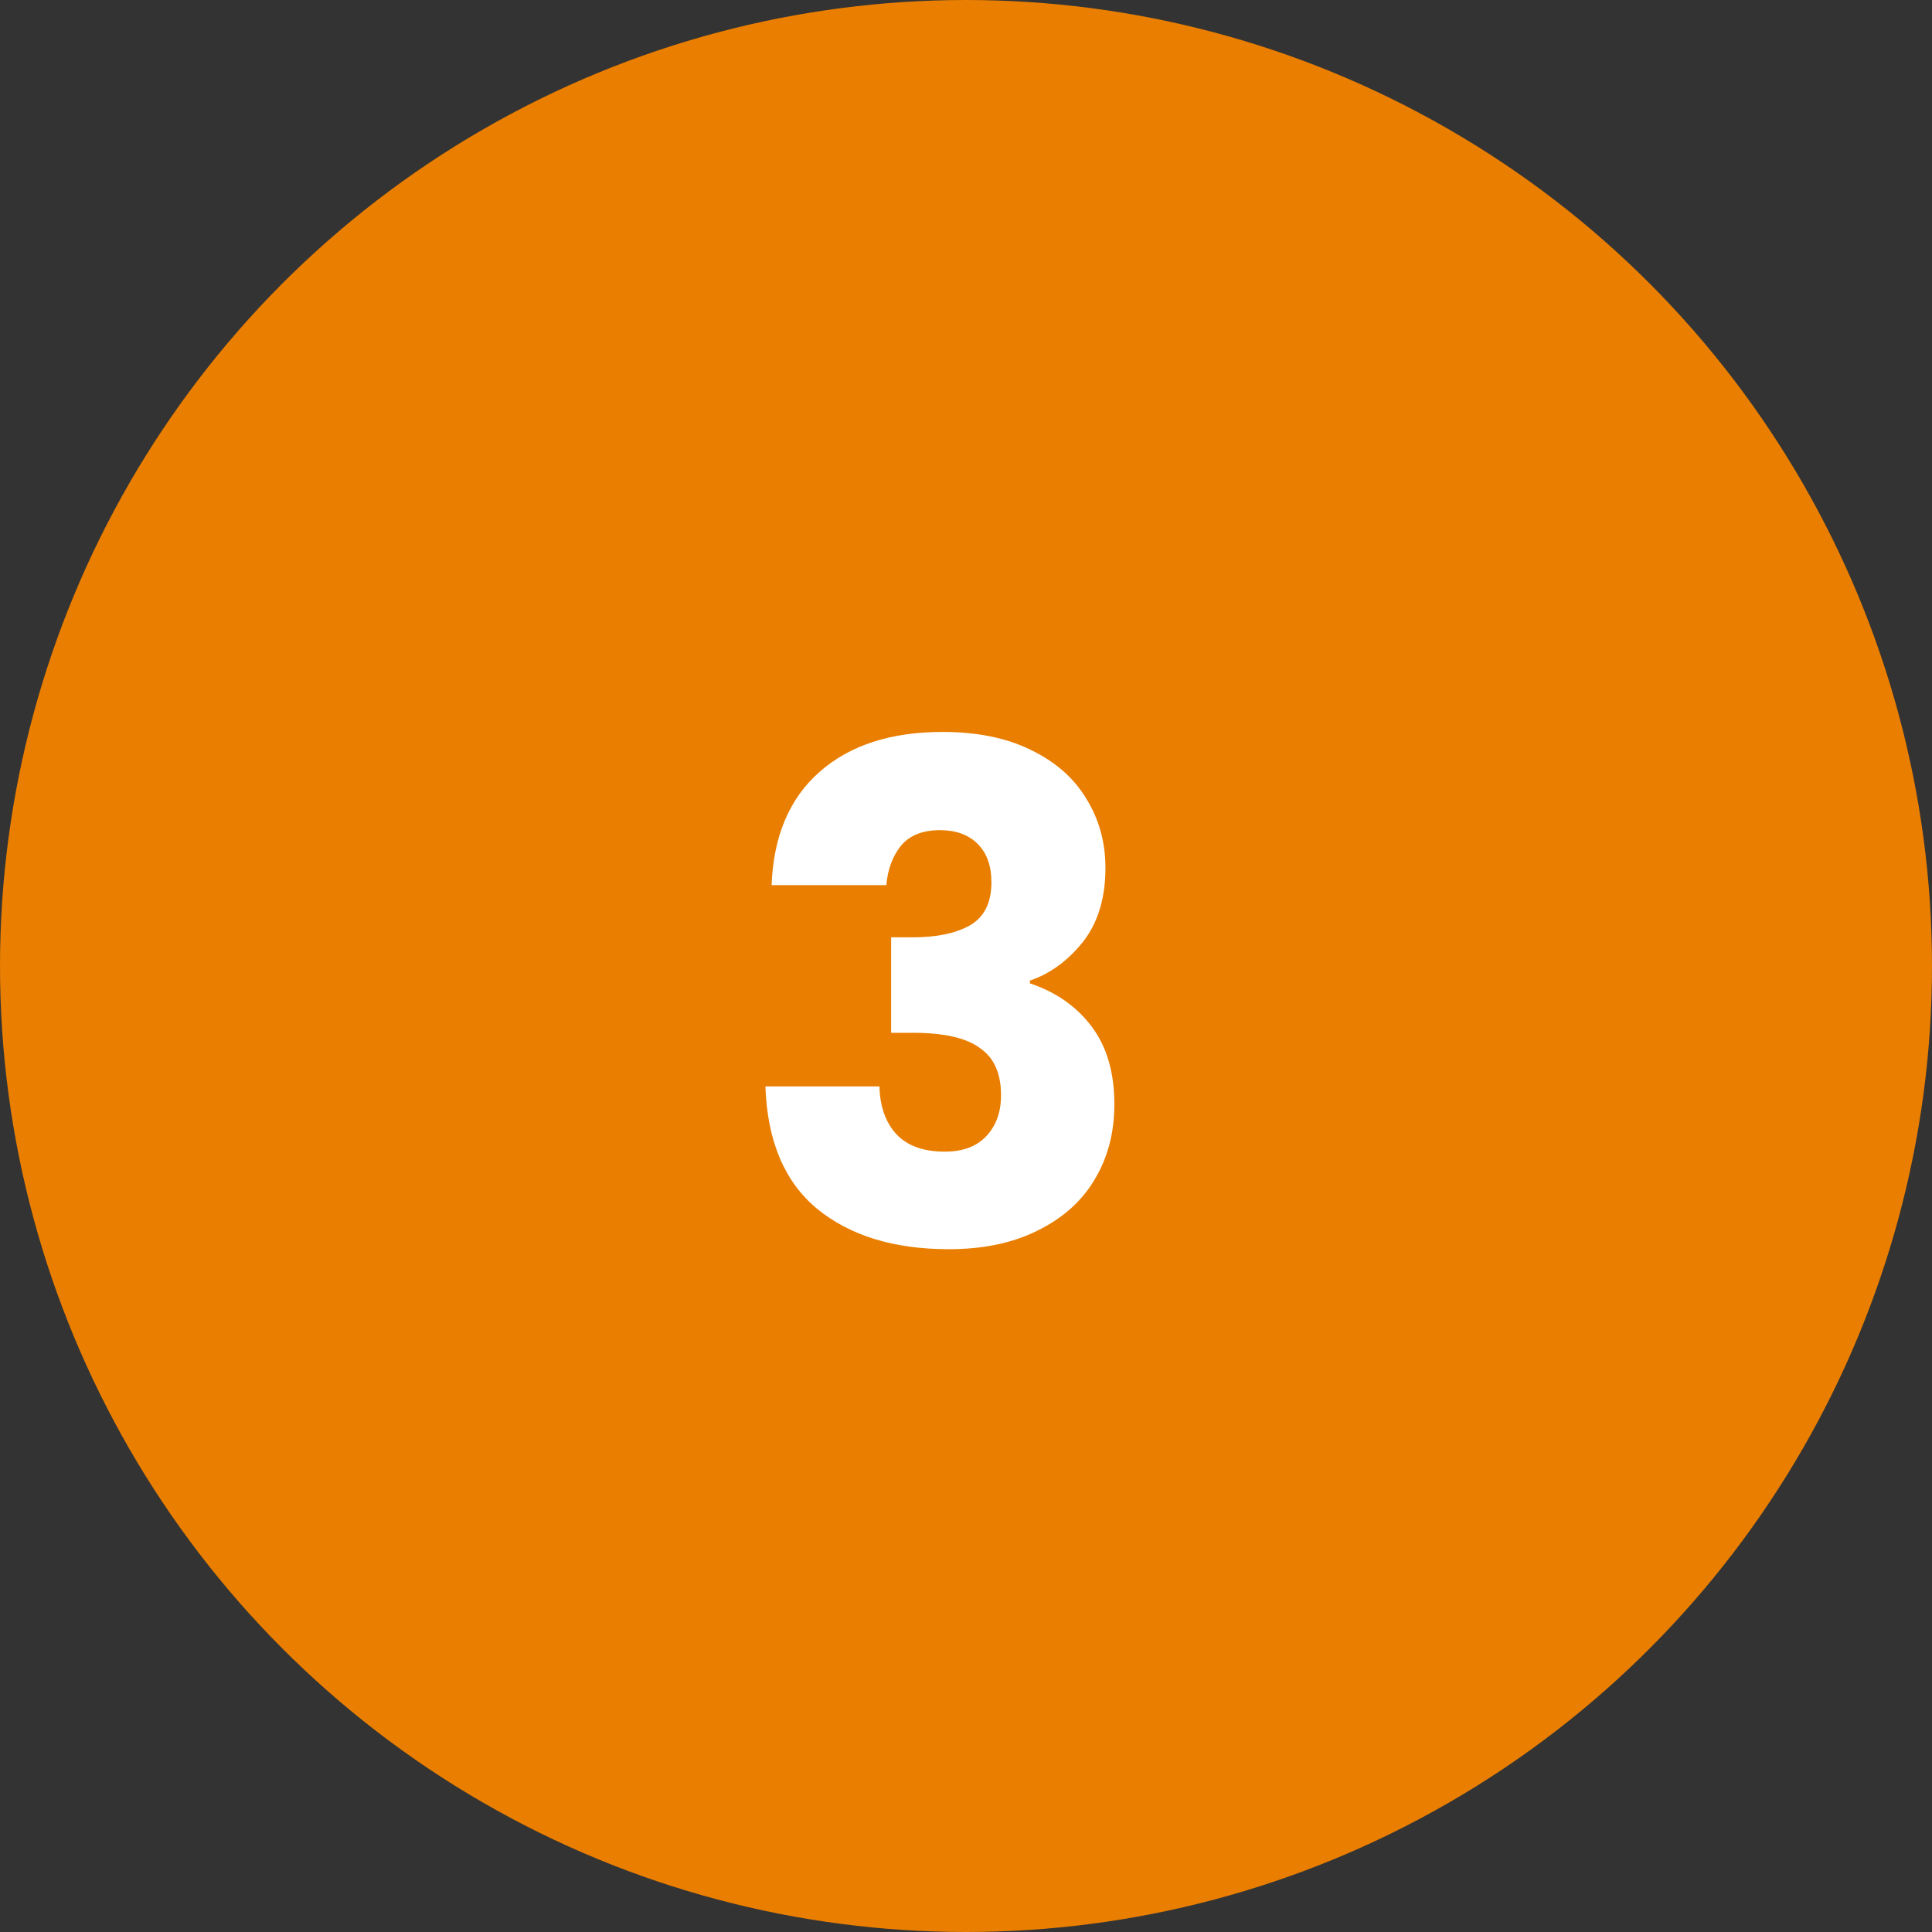 <svg width="45" height="45" viewBox="0 0 45 45" fill="none" xmlns="http://www.w3.org/2000/svg">
<rect x="0" y="0" width="45" height="45" fill="#333333" stroke="none"/>
<circle cx="22.5" cy="22.5" r="22.5" fill="#E97E00"/>
<path d="M17.972 20.616C18.015 19.475 18.388 18.595 19.092 17.976C19.796 17.357 20.751 17.048 21.956 17.048C22.756 17.048 23.439 17.187 24.004 17.464C24.58 17.741 25.012 18.12 25.3 18.6C25.599 19.08 25.748 19.619 25.748 20.216C25.748 20.92 25.572 21.496 25.22 21.944C24.868 22.381 24.458 22.68 23.988 22.84V22.904C24.596 23.107 25.076 23.443 25.428 23.912C25.78 24.381 25.956 24.984 25.956 25.72C25.956 26.381 25.802 26.968 25.492 27.48C25.194 27.981 24.751 28.376 24.164 28.664C23.588 28.952 22.9 29.096 22.1 29.096C20.82 29.096 19.796 28.781 19.028 28.152C18.271 27.523 17.871 26.573 17.828 25.304H20.484C20.495 25.773 20.628 26.147 20.884 26.424C21.14 26.691 21.514 26.824 22.004 26.824C22.42 26.824 22.74 26.707 22.964 26.472C23.199 26.227 23.316 25.907 23.316 25.512C23.316 25 23.151 24.632 22.82 24.408C22.5 24.173 21.983 24.056 21.268 24.056H20.756V21.832H21.268C21.812 21.832 22.25 21.741 22.58 21.56C22.922 21.368 23.092 21.032 23.092 20.552C23.092 20.168 22.986 19.869 22.772 19.656C22.559 19.443 22.266 19.336 21.892 19.336C21.487 19.336 21.183 19.459 20.98 19.704C20.788 19.949 20.676 20.253 20.644 20.616H17.972Z" fill="white"/>
</svg>
